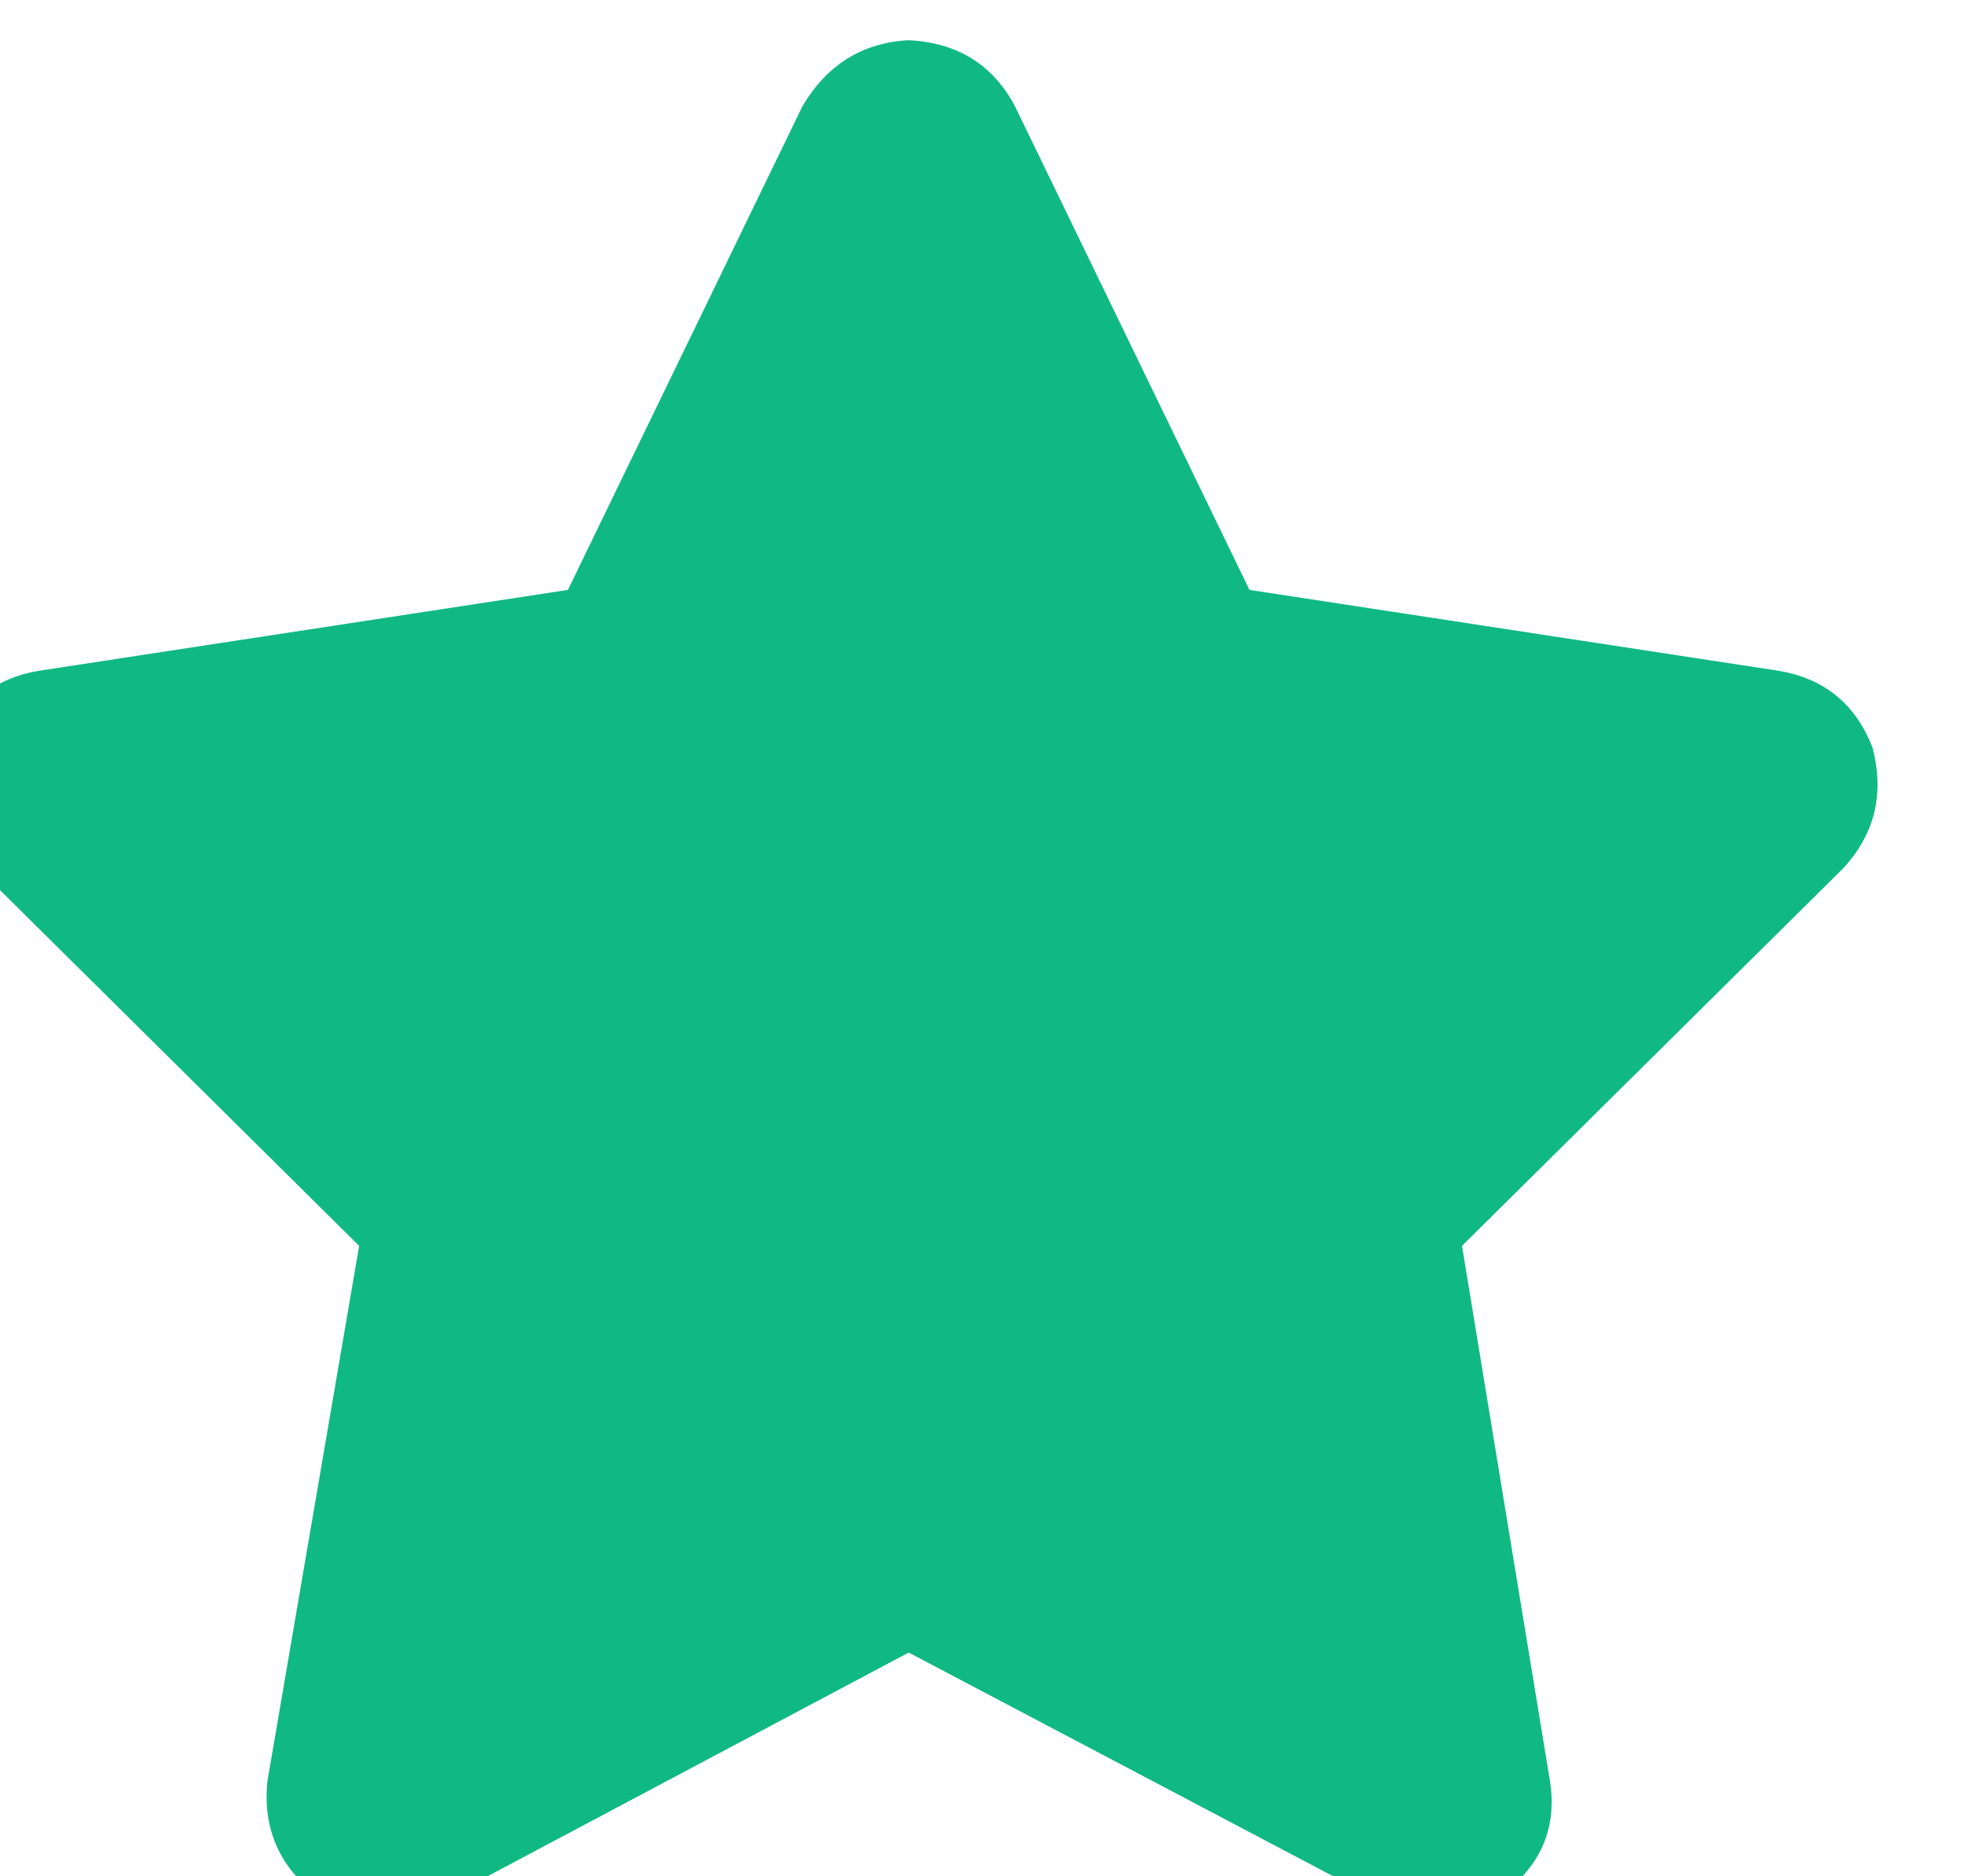<svg xmlns="http://www.w3.org/2000/svg" xmlns:xlink="http://www.w3.org/1999/xlink" fill="none" version="1.1" width="14.656" height="14" viewBox="0 0 14.656 14"><defs><clipPath id="master_svg0_6_0656"><rect x="0" y="0" width="14.656" height="14" rx="0"/></clipPath></defs><g clip-path="url(#master_svg0_6_0656)"><g transform="matrix(1,0,0,-1,0,28.604)"><g><path d="M7.574,27.811Q7.328,28.276,6.781,28.304Q6.262,28.276,5.988,27.811L4.238,24.202L0.301,23.6Q-0.219,23.518,-0.383,23.026Q-0.547,22.507,-0.164,22.124L2.68,19.307L1.996,15.315Q1.941,14.796,2.352,14.468Q2.789,14.167,3.281,14.413L6.781,16.272L10.309,14.413Q10.773,14.167,11.211,14.468Q11.648,14.796,11.566,15.315L10.91,19.307L13.754,22.124Q14.109,22.507,13.973,23.026Q13.781,23.518,13.262,23.6L9.324,24.202L7.574,27.811Z" fill="#10B981" fill-opacity="1" style="mix-blend-mode:passthrough"/></g></g></g></svg>